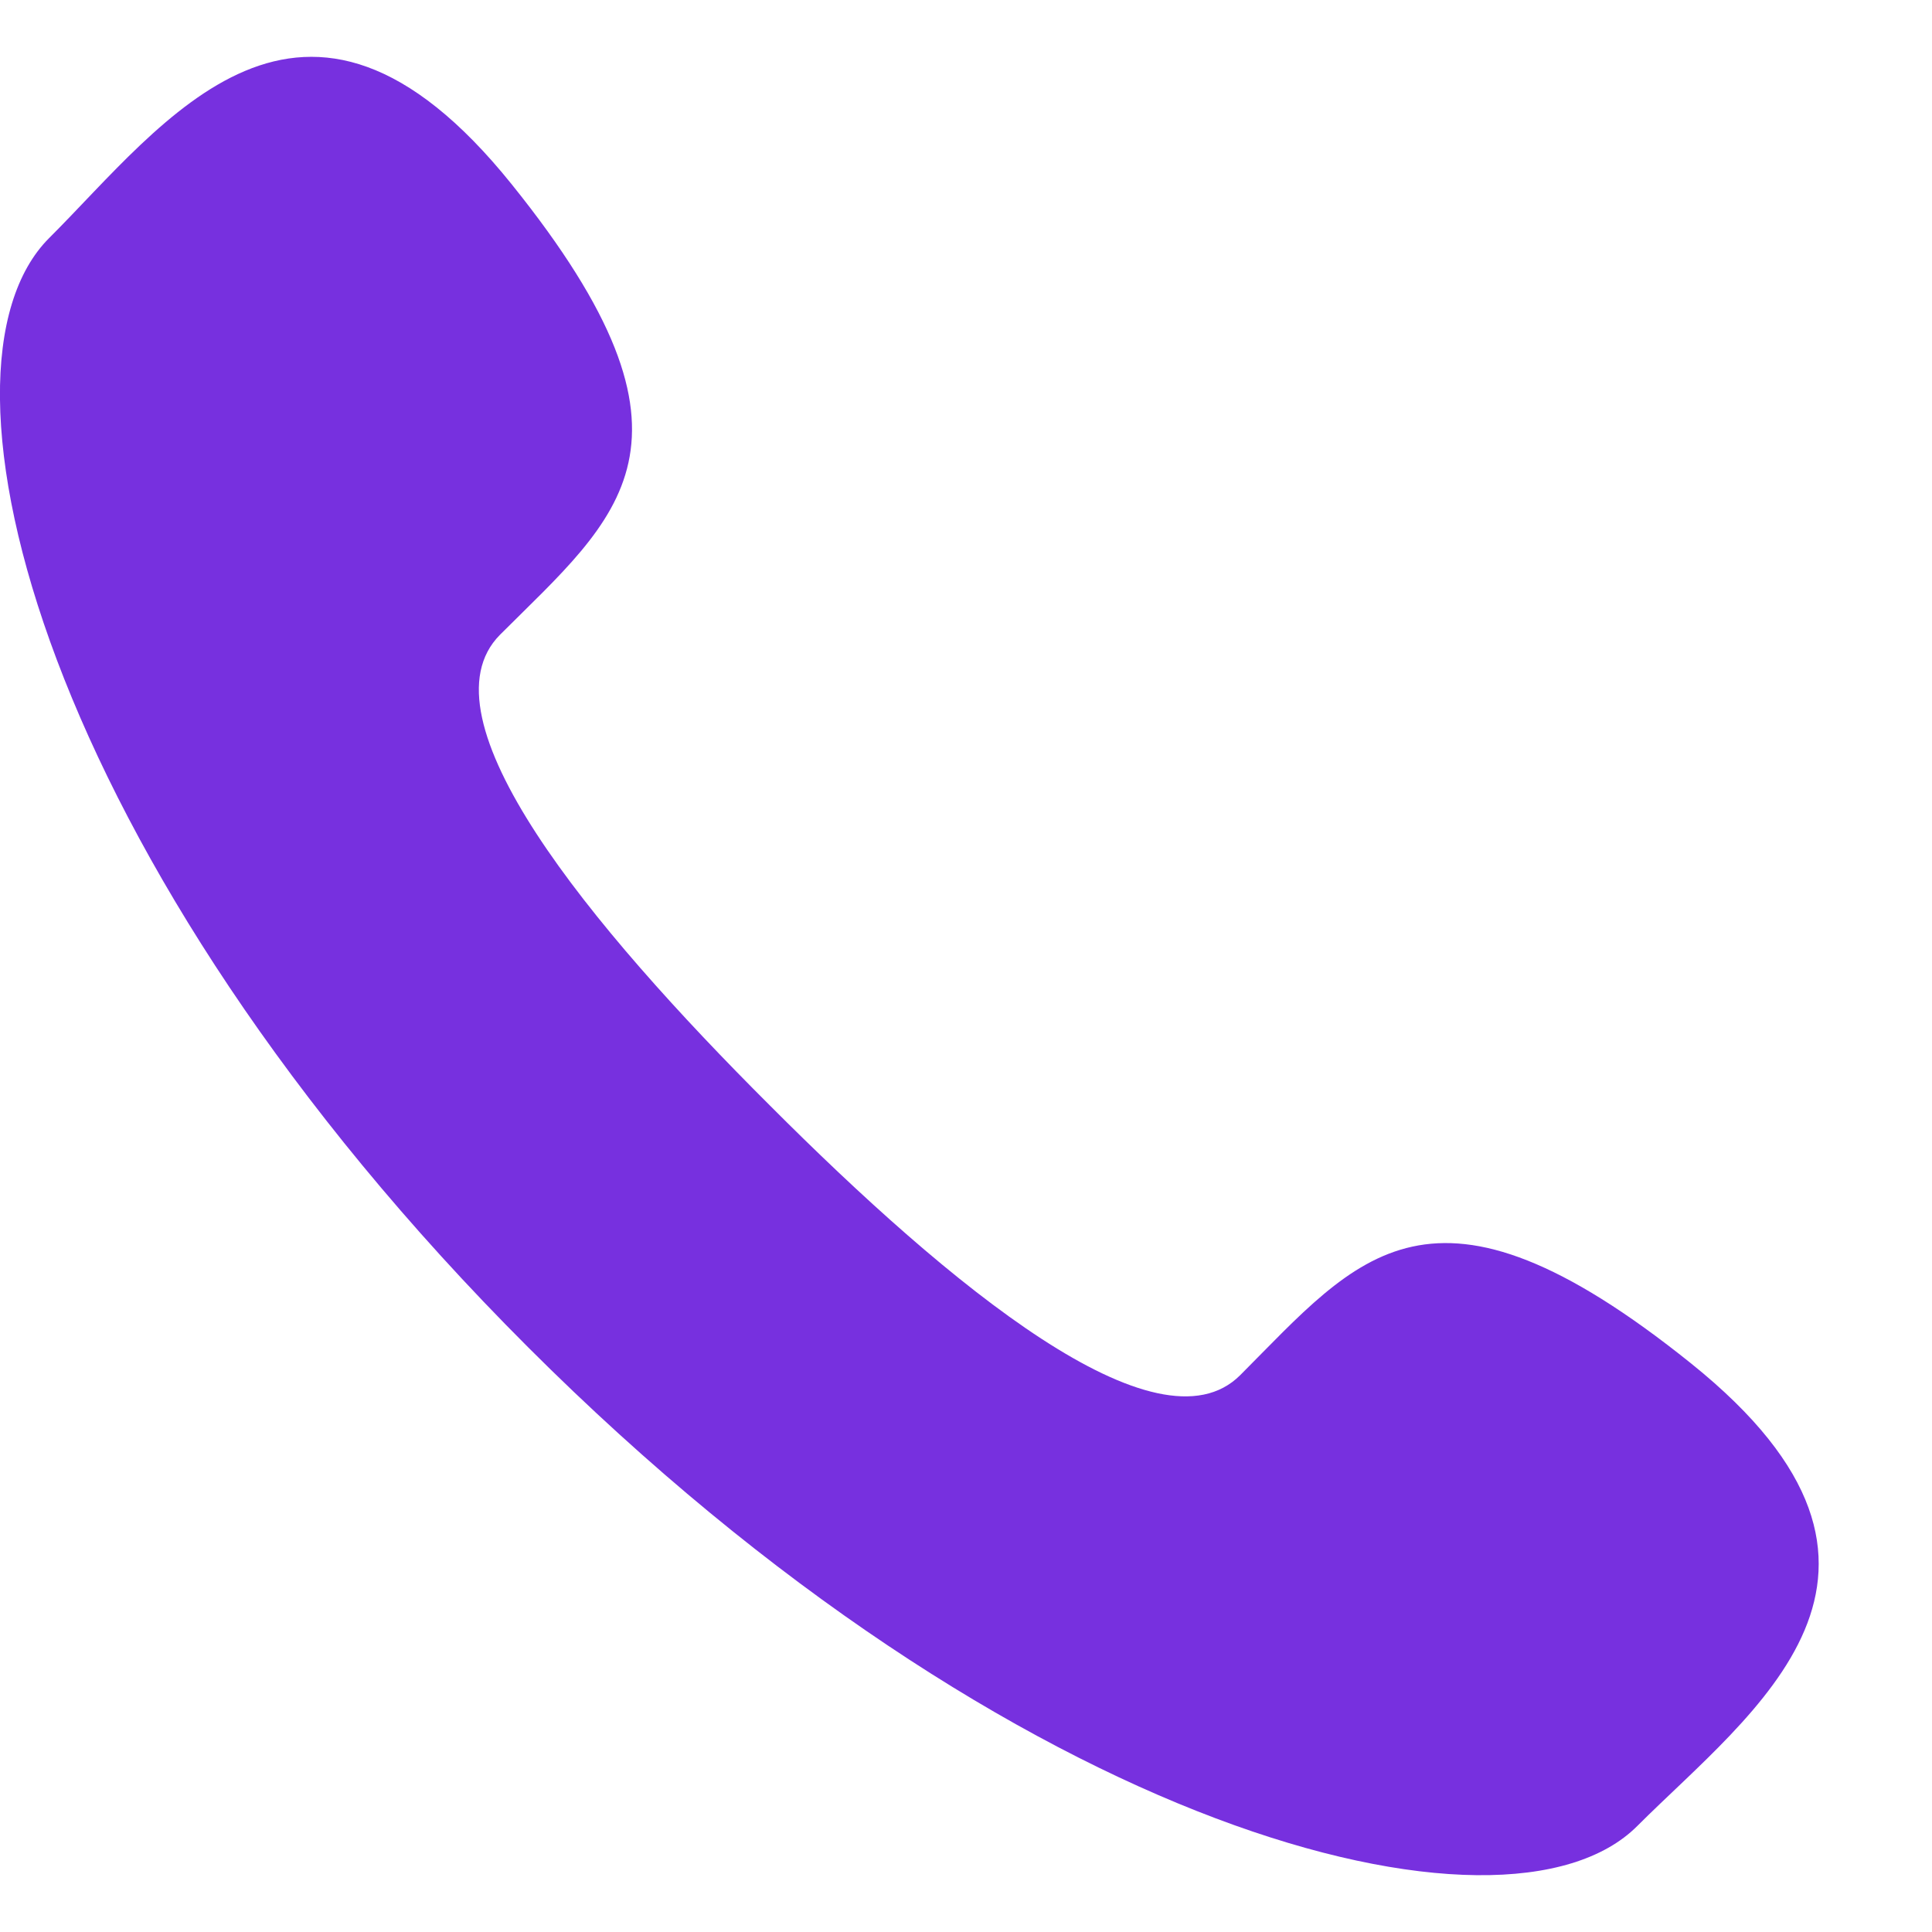 <svg width="17" height="17" viewBox="0 0 17 17" fill="none" xmlns="http://www.w3.org/2000/svg">
<path d="M6.774 9.727C8.355 11.312 10.187 12.826 10.913 12.1C11.951 11.06 12.591 10.159 14.88 11.997C17.17 13.836 15.411 15.062 14.406 16.068C13.246 17.228 8.922 16.128 4.646 11.854C0.37 7.58 -0.728 3.256 0.432 2.095C1.44 1.091 2.664 -0.665 4.502 1.621C6.341 3.906 5.438 4.547 4.4 5.585C3.675 6.314 5.188 8.145 6.774 9.727V9.727Z" fill="#7730DF"/>
</svg>
